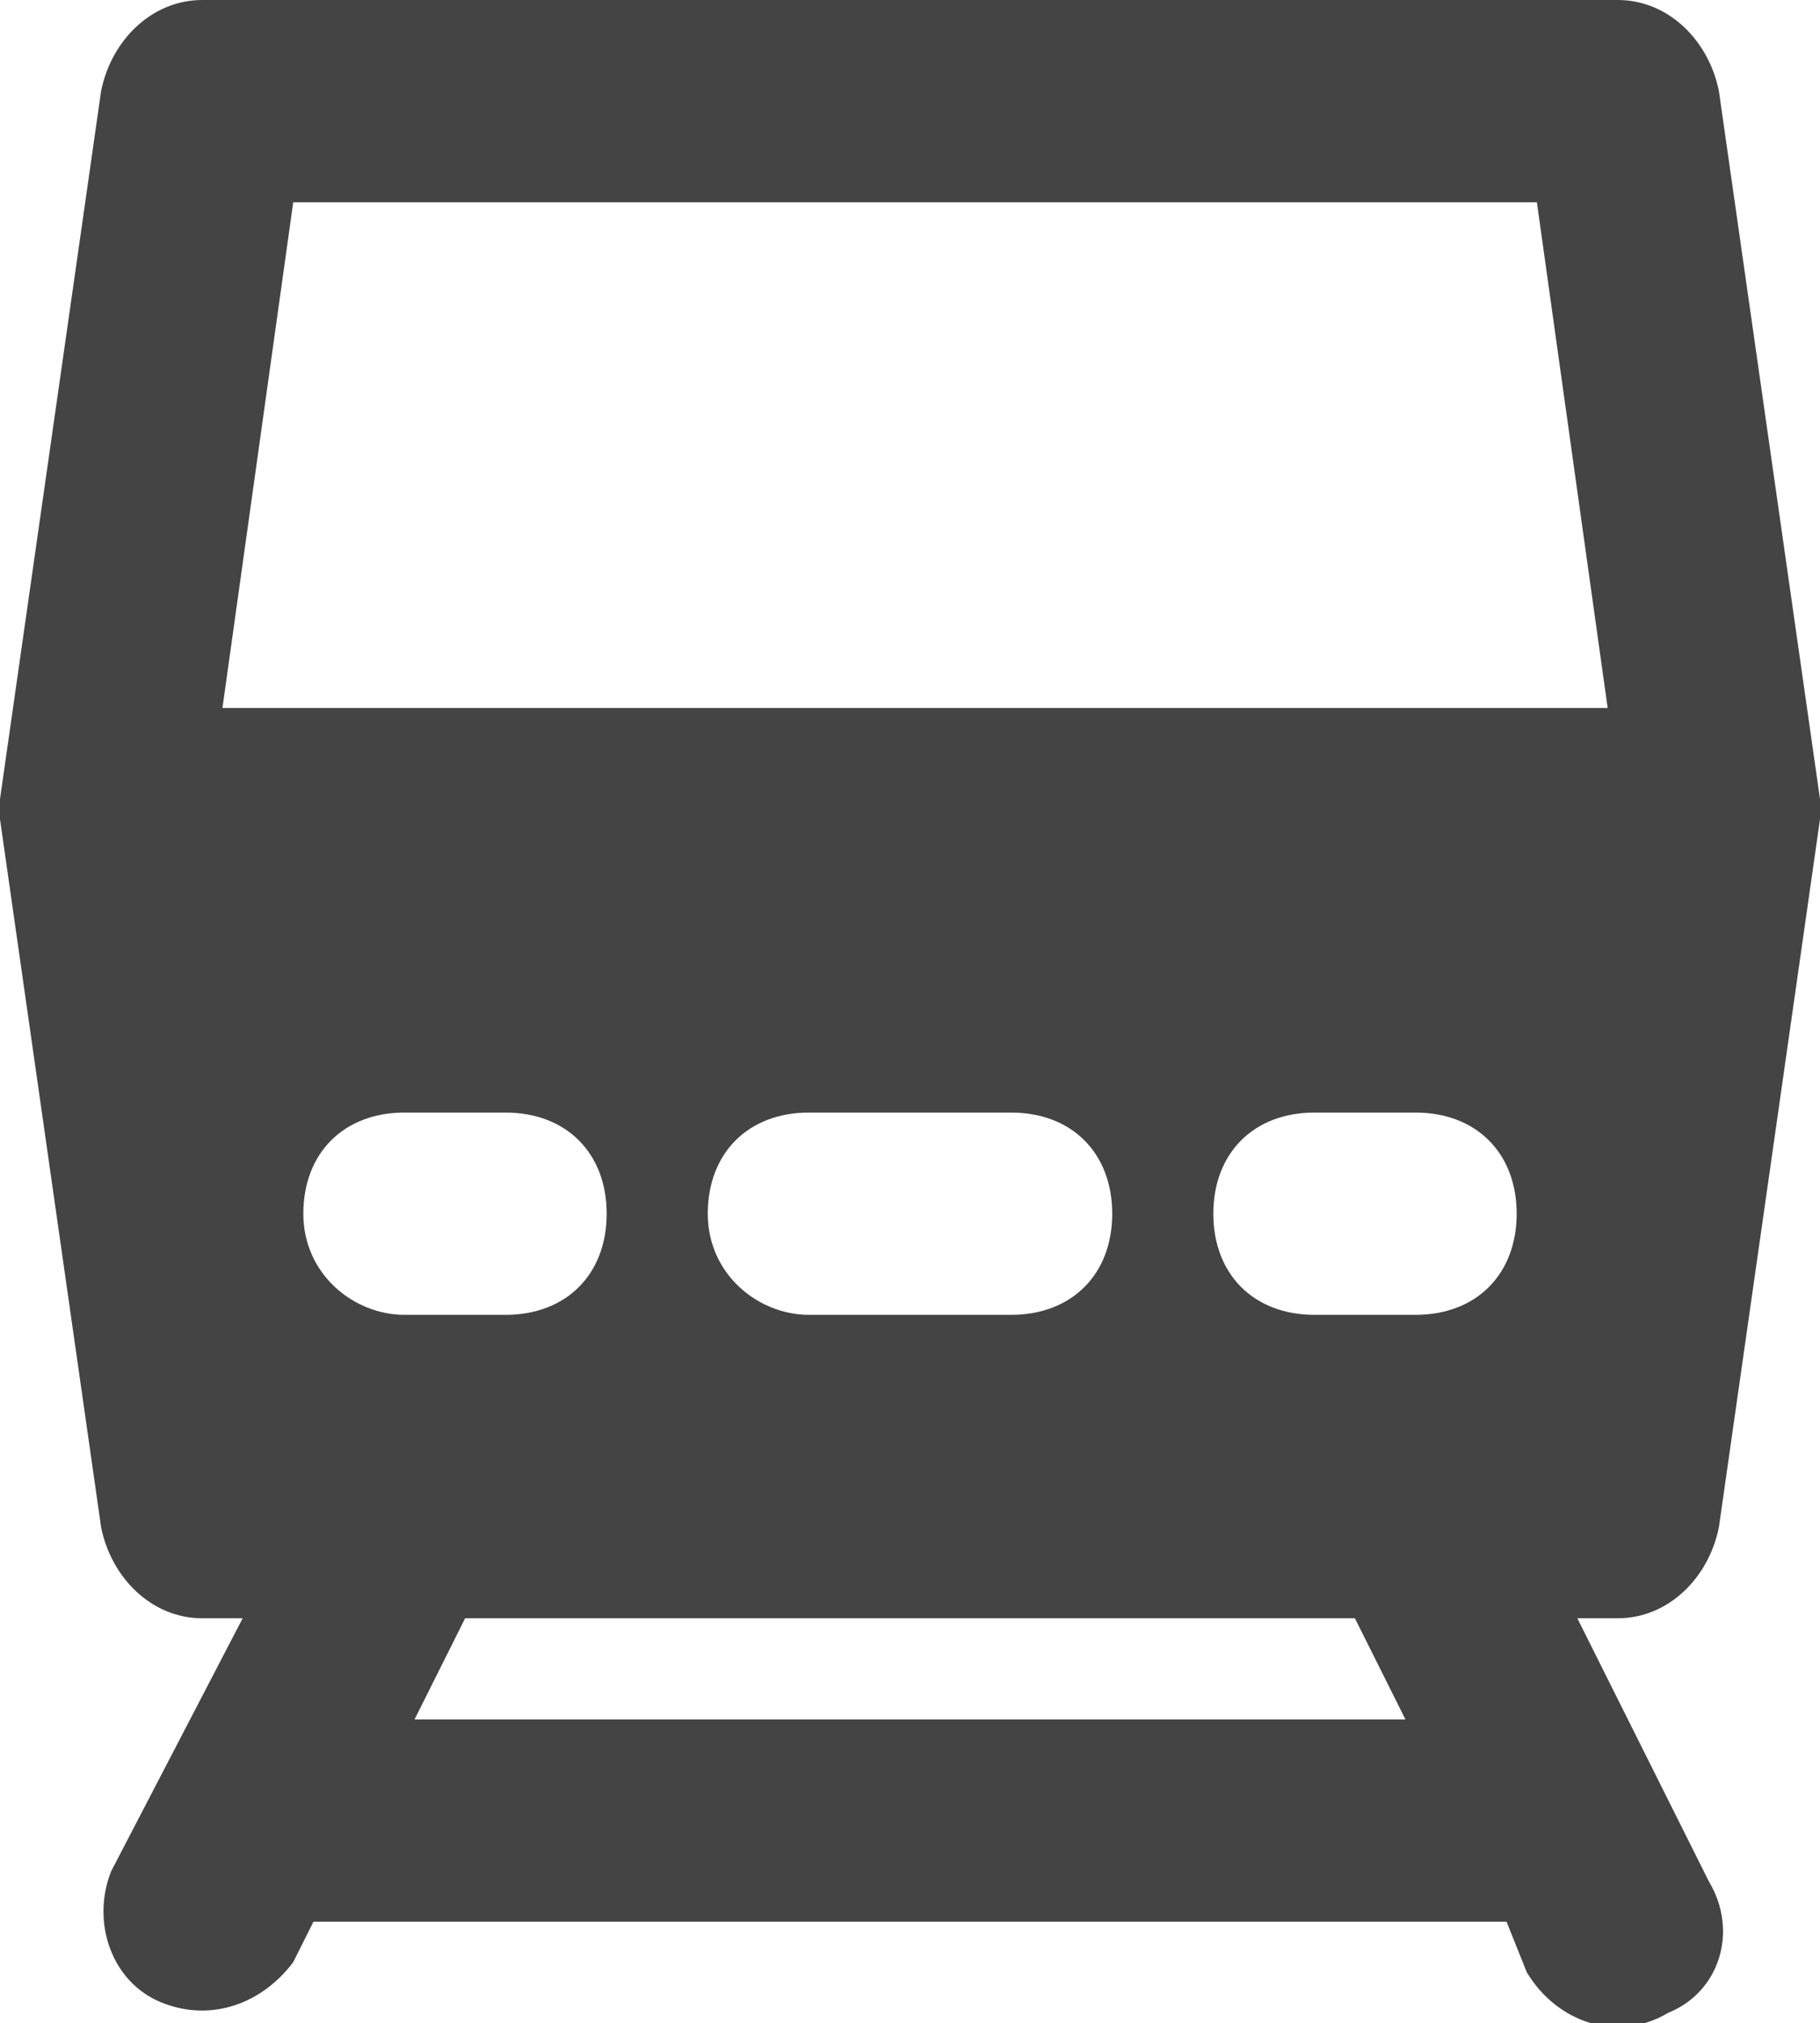 <svg version="1.2" baseProfile="tiny" xmlns="http://www.w3.org/2000/svg" viewBox="0 0 18 20" overflow="visible"><path fill="#444" d="M0 8.1l1 7c.1.5.5.9 1 .9h.4l-1.3 2.5c-.2.5 0 1.1.5 1.3.5.2 1 0 1.3-.4l.2-.4h11.8l.2.5c.3.5.9.7 1.4.4.5-.2.7-.8.4-1.3L15.6 16h.4c.5 0 .9-.4 1-.9l1-7v-.2l-1-7c-.1-.5-.5-.9-1-.9H2c-.5 0-.9.4-1 .9l-1 7v.2zM3 12c0-.6.4-1 1-1h1c.6 0 1 .4 1 1s-.4 1-1 1H4c-.5 0-1-.4-1-1zm1.1 5l.5-1h8.8l.5 1H4.1zM7 12c0-.6.4-1 1-1h2c.6 0 1 .4 1 1s-.4 1-1 1H8c-.5 0-1-.4-1-1zm7 1h-1c-.6 0-1-.4-1-1s.4-1 1-1h1c.6 0 1 .4 1 1s-.4 1-1 1zM2.9 2h12.3l.7 5H2.2l.7-5z"/></svg>